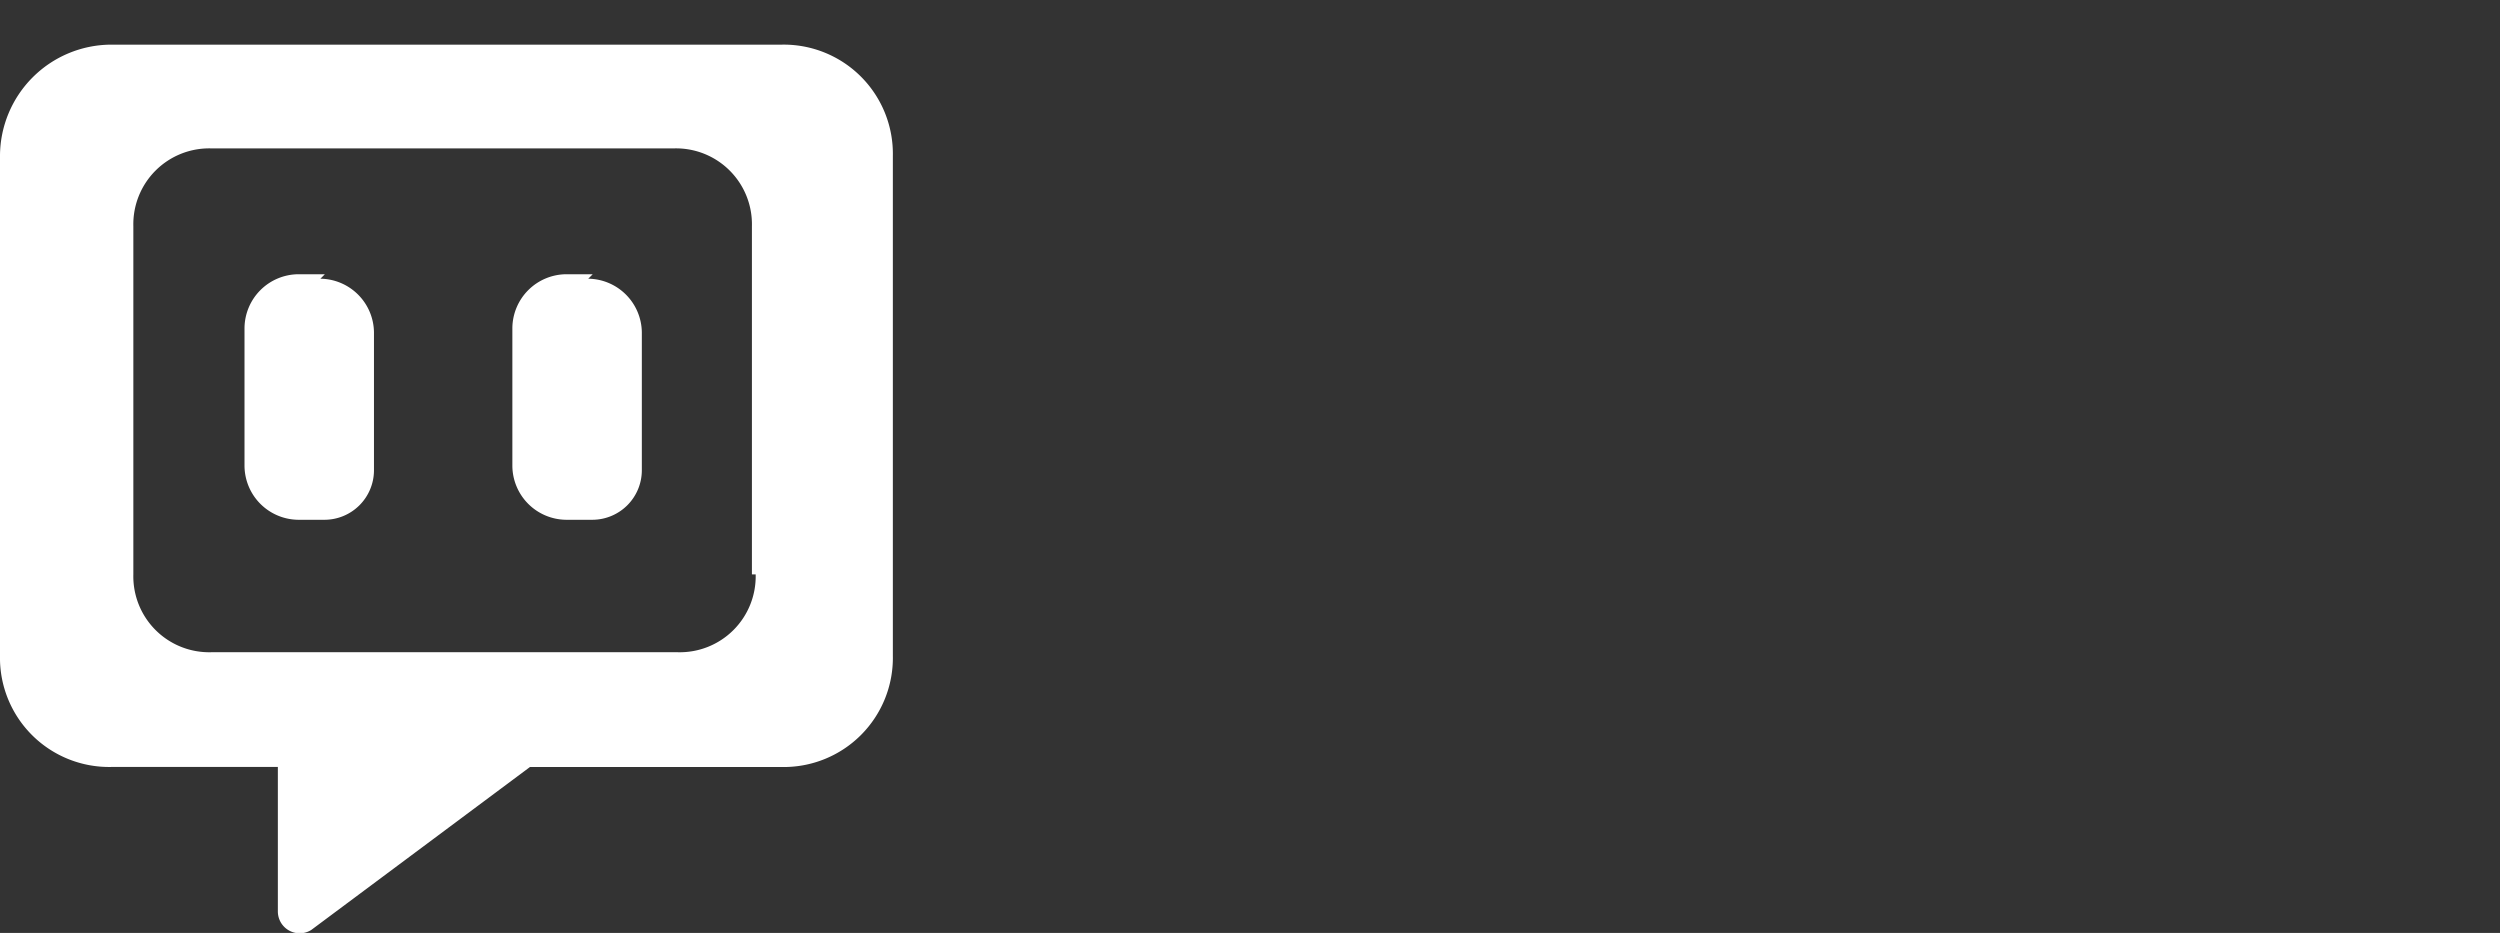<svg xmlns="http://www.w3.org/2000/svg" width="56" height="20.898" viewBox="0 0 56 20.898">
  <rect x="0" y="0" width="56" height="20.898" fill="#333333" stroke="none"/>
  <g id="setting" transform="translate(-292 -70)">
    <g id="ic_ai" transform="translate(292 71)">
      <path id="Path_11768" data-name="Path 11768" d="M17.3,19.9" transform="translate(-2.943 -3.979)" fill="#fff"/>
      <g id="Group_16301" data-name="Group 16301">
        <path id="Path_11769" data-name="Path 11769" d="M17.427-.1H2.49A2.5,2.5,0,0,0,0,2.39v11.2a2.445,2.445,0,0,0,2.49,2.49H6.224v3.237a.489.489,0,0,0,.747.415l4.9-3.651H17.51A2.445,2.445,0,0,0,20,13.593V2.39A2.445,2.445,0,0,0,17.51-.1Zm-.5,11.867a1.7,1.7,0,0,1-1.743,1.743H4.73a1.7,1.7,0,0,1-1.743-1.743v-7.8A1.7,1.7,0,0,1,4.73,2.224H15.1a1.7,1.7,0,0,1,1.743,1.743v7.8Z" transform="translate(0 0.1)" fill="#fff"/>
        <g id="Group_16300" data-name="Group 16300" transform="translate(5.477 5.143)">
          <path id="Path_11770" data-name="Path 11770" d="M9.3,6.5H8.7A1.216,1.216,0,0,0,7.5,7.7v3.1A1.216,1.216,0,0,0,8.7,12h.6a1.11,1.11,0,0,0,1.1-1.1V7.8A1.216,1.216,0,0,0,9.2,6.6Z" transform="translate(-7.5 -6.5)" fill="#fff"/>
          <path id="Path_11771" data-name="Path 11771" d="M15.3,6.5h-.6a1.216,1.216,0,0,0-1.2,1.2v3.1A1.216,1.216,0,0,0,14.7,12h.6a1.11,1.11,0,0,0,1.1-1.1V7.8a1.216,1.216,0,0,0-1.2-1.2Z" transform="translate(-7.5 -6.5)" fill="#fff"/>
        </g>
      </g>
    </g>
  </g>
</svg>
